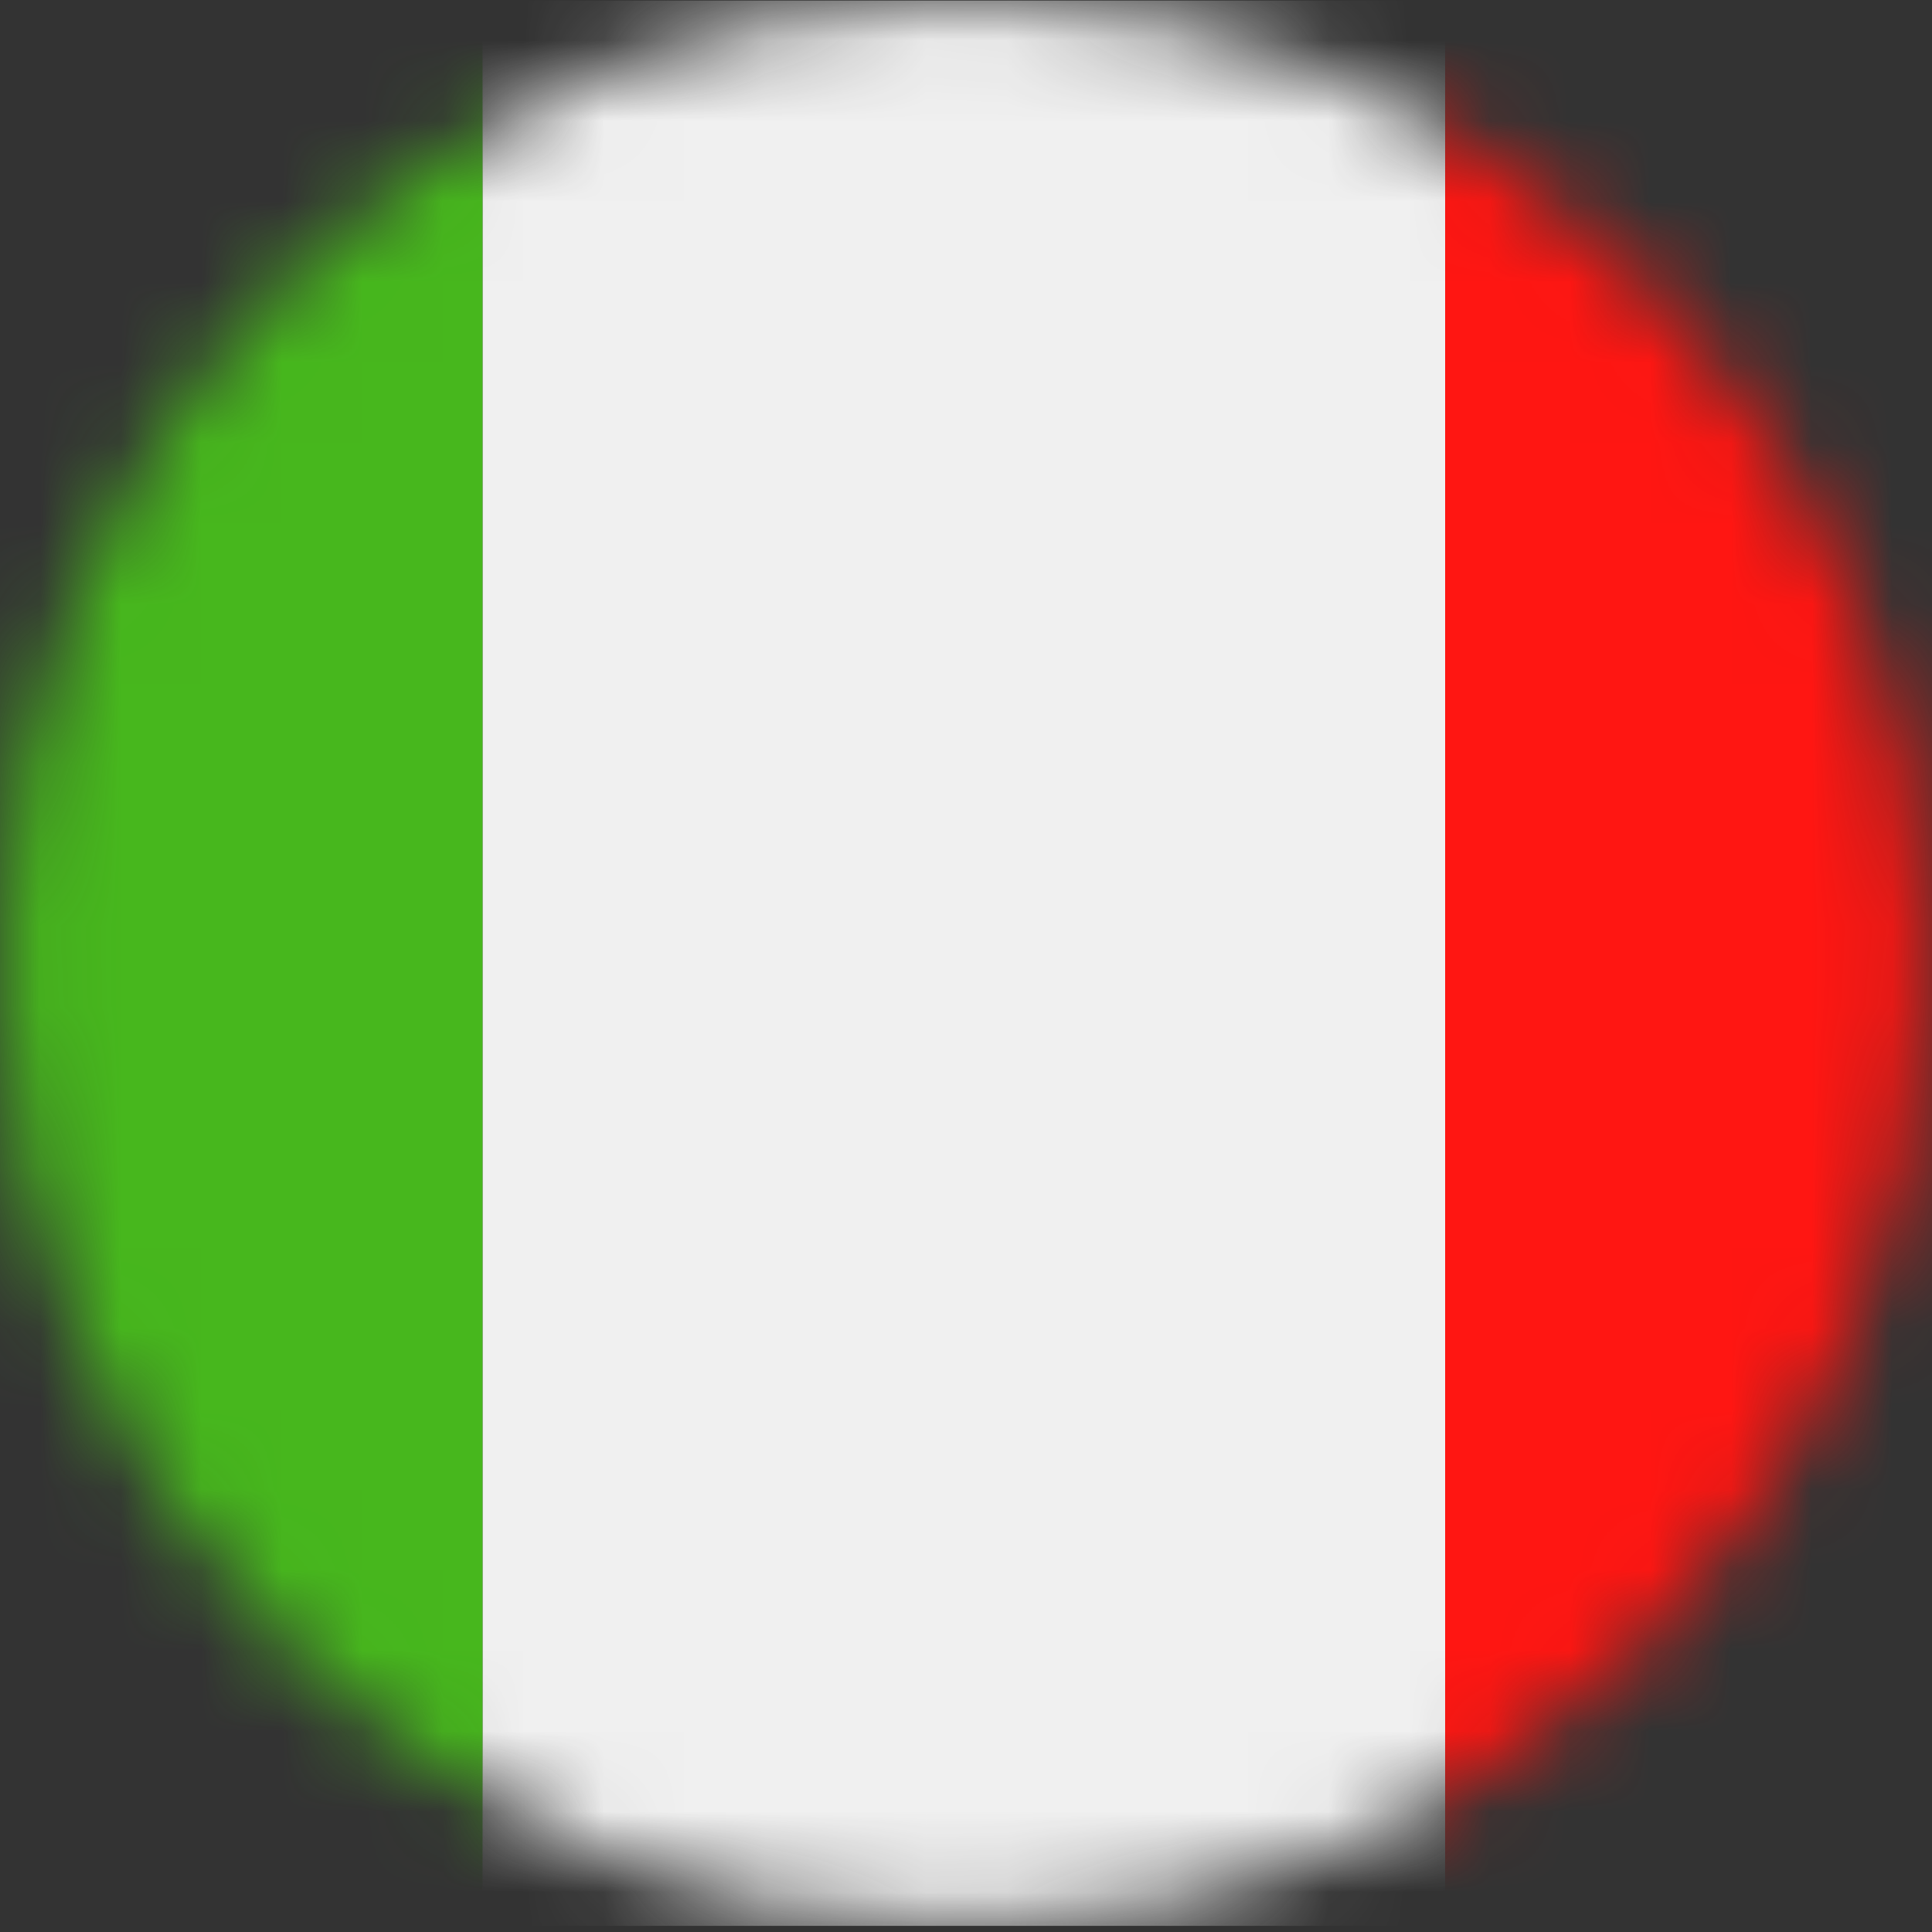 <svg width="24" height="24" xmlns="http://www.w3.org/2000/svg" xmlns:xlink="http://www.w3.org/1999/xlink"><rect width="100%" height="100%" fill="#333333" stroke="none"/><defs><path d="M23.931 11.966c0 6.604-5.354 11.958-11.959 11.958C5.368 23.924.014 18.57.014 11.966.014 5.36 5.368.005 11.972.005c6.605 0 11.959 5.355 11.959 11.96z" id="path-1"/></defs><g id="Page-1" stroke="none" stroke-width="1" fill="none" fill-rule="evenodd"><g id="Италия"><mask id="mask-2" fill="#fff"><use xlink:href="#path-1"/></mask><path id="Fill-7128" fill="#FF1612" mask="url(#mask-2)" d="M17.952 23.924h11.96V.007h-11.96z"/><path id="Fill-7130" fill="#F0F0F0" mask="url(#mask-2)" d="M5.994 23.924h11.958V.007H5.994z"/><path id="Fill-7131" fill="#47B71D" mask="url(#mask-2)" d="M-5.965 23.924H5.994V.007H-5.965z"/></g></g></svg>